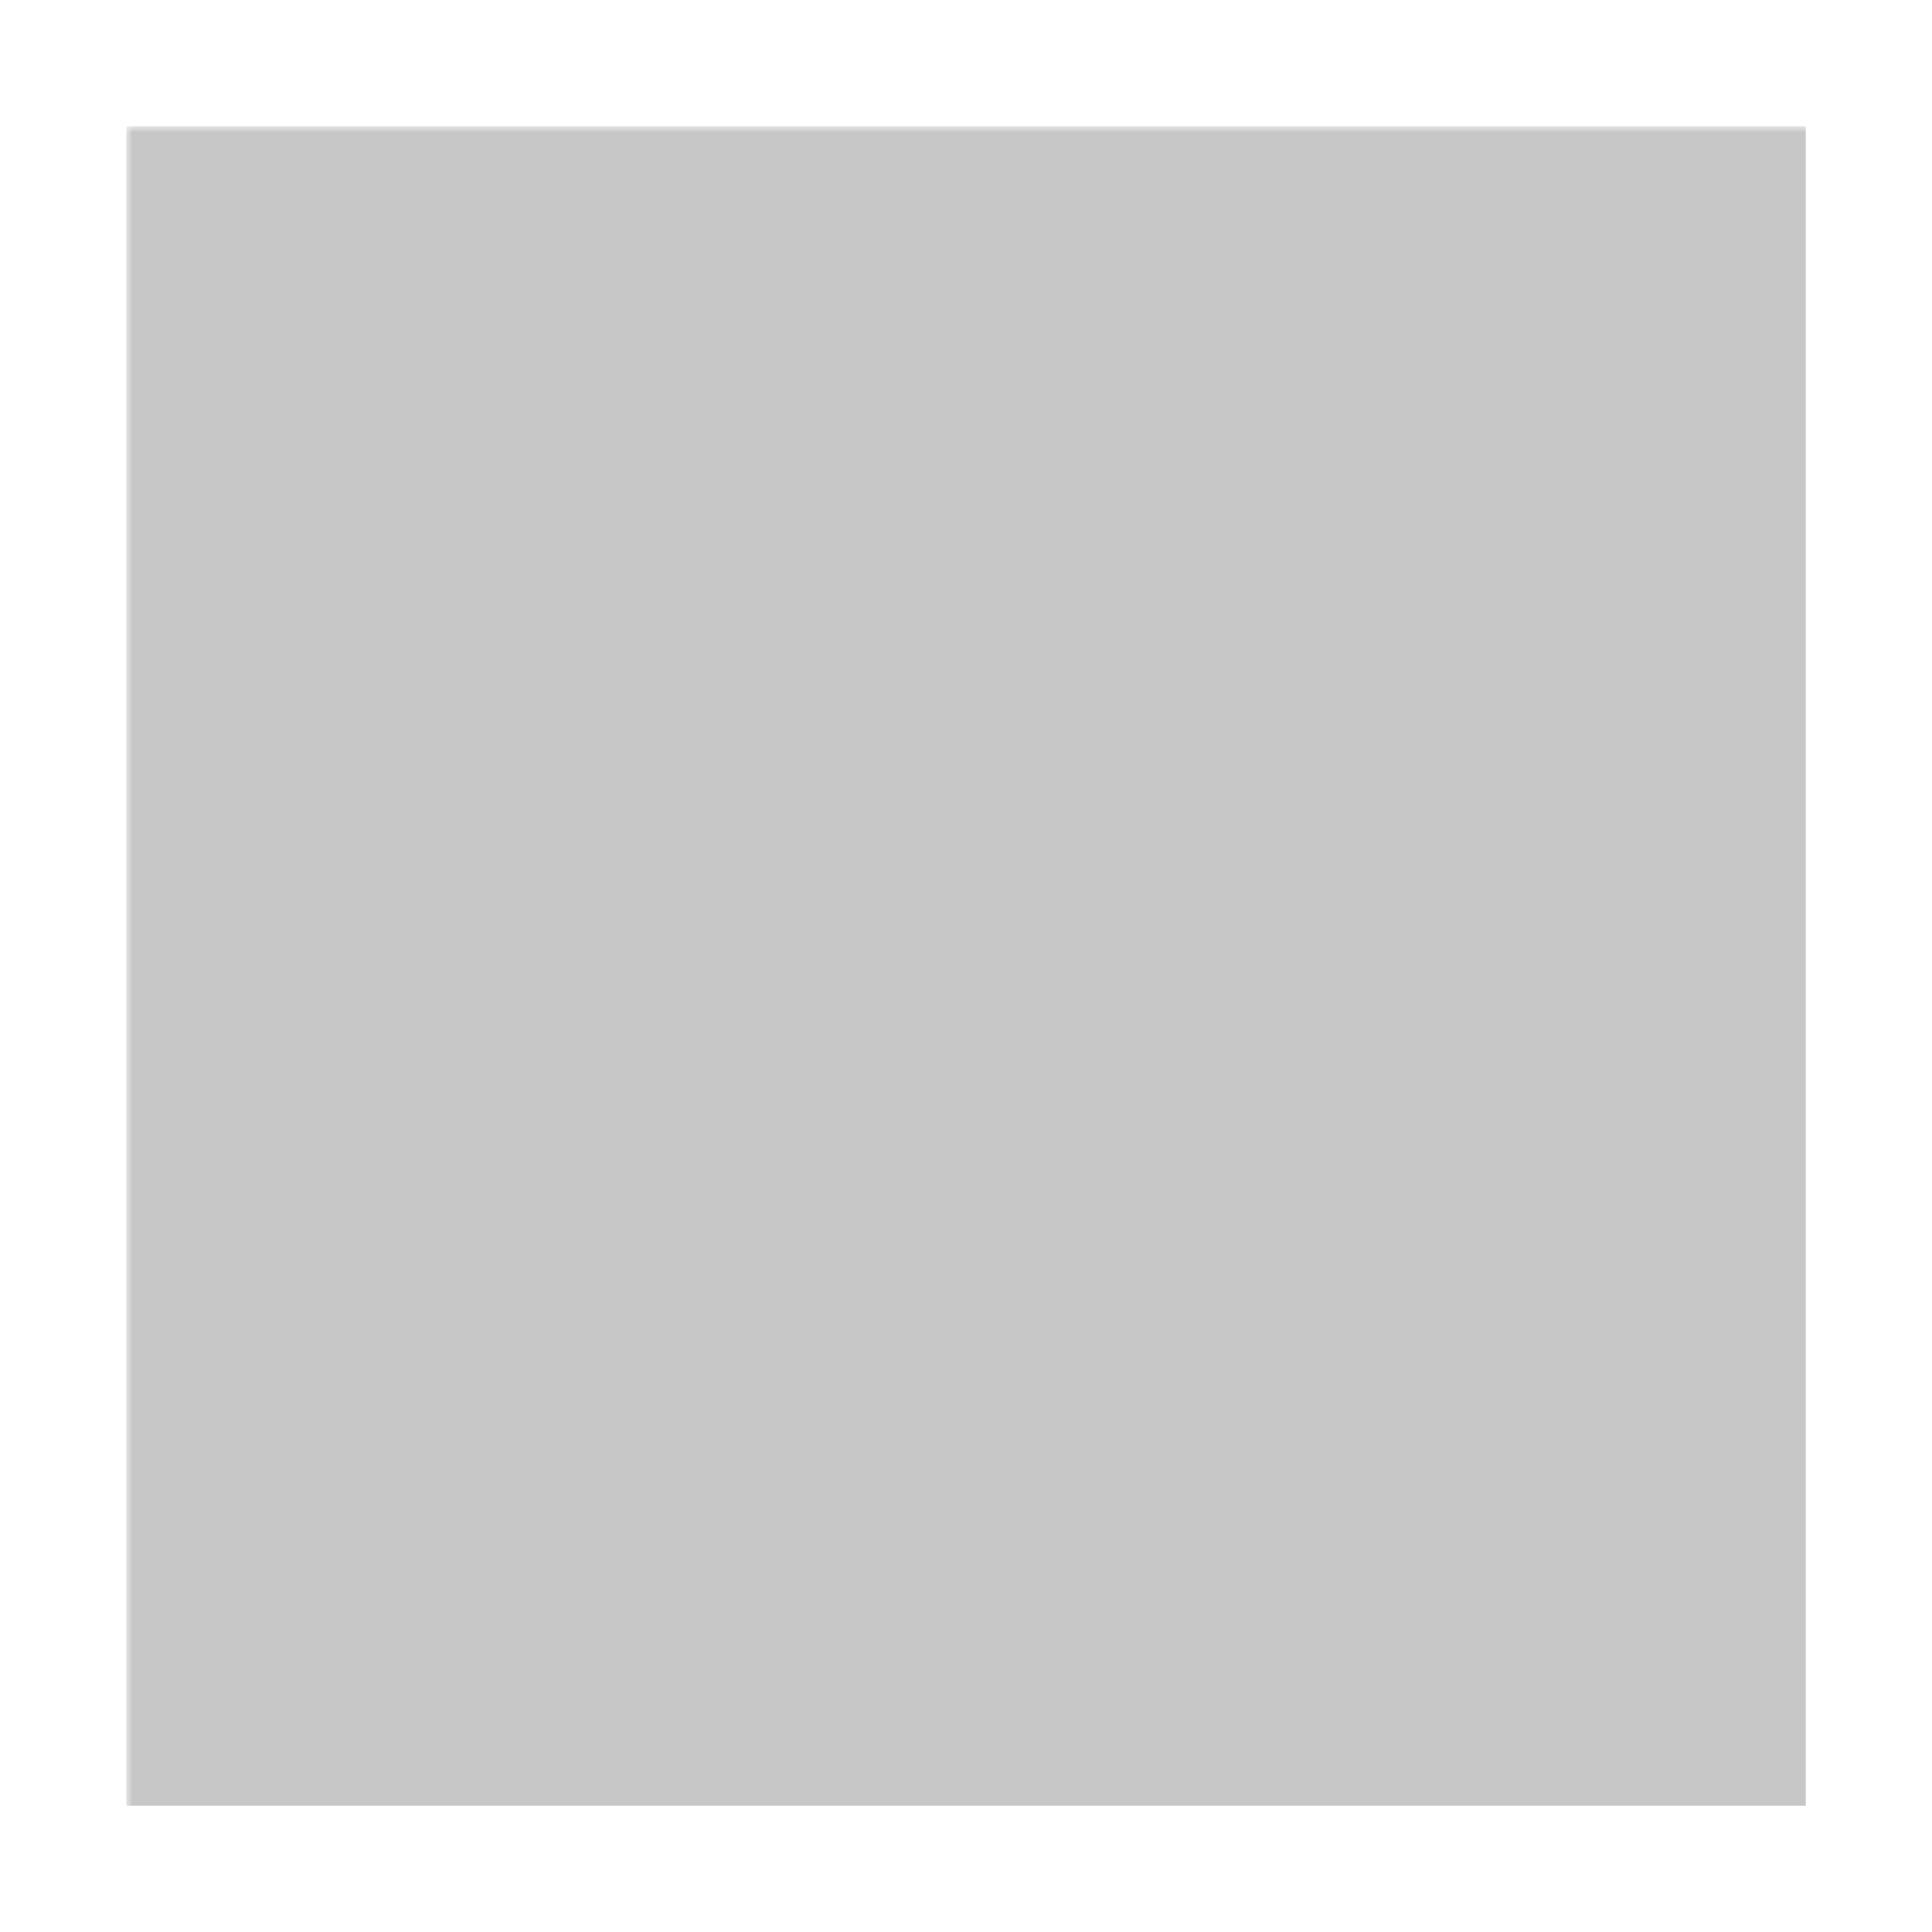 <svg xmlns="http://www.w3.org/2000/svg" viewBox="-10 -10 153 153">
	<mask id="mask">
		<rect width="100%" height="100%" fill="#fff" />

		<path d="M 73.219 76.184 L 103.656 26.902 L 91.324 26.902 L 68.219 66.395 L 44.441 26.902 L 31.668 26.902 L 62.887 76.184 L 62.887 108 L 73.219 108 Z M 73.219 76.184" fill="#000" />
	</mask>

	<rect width="133" height="133" mask="url(#mask)" fill="#c7c7c7" />
</svg>